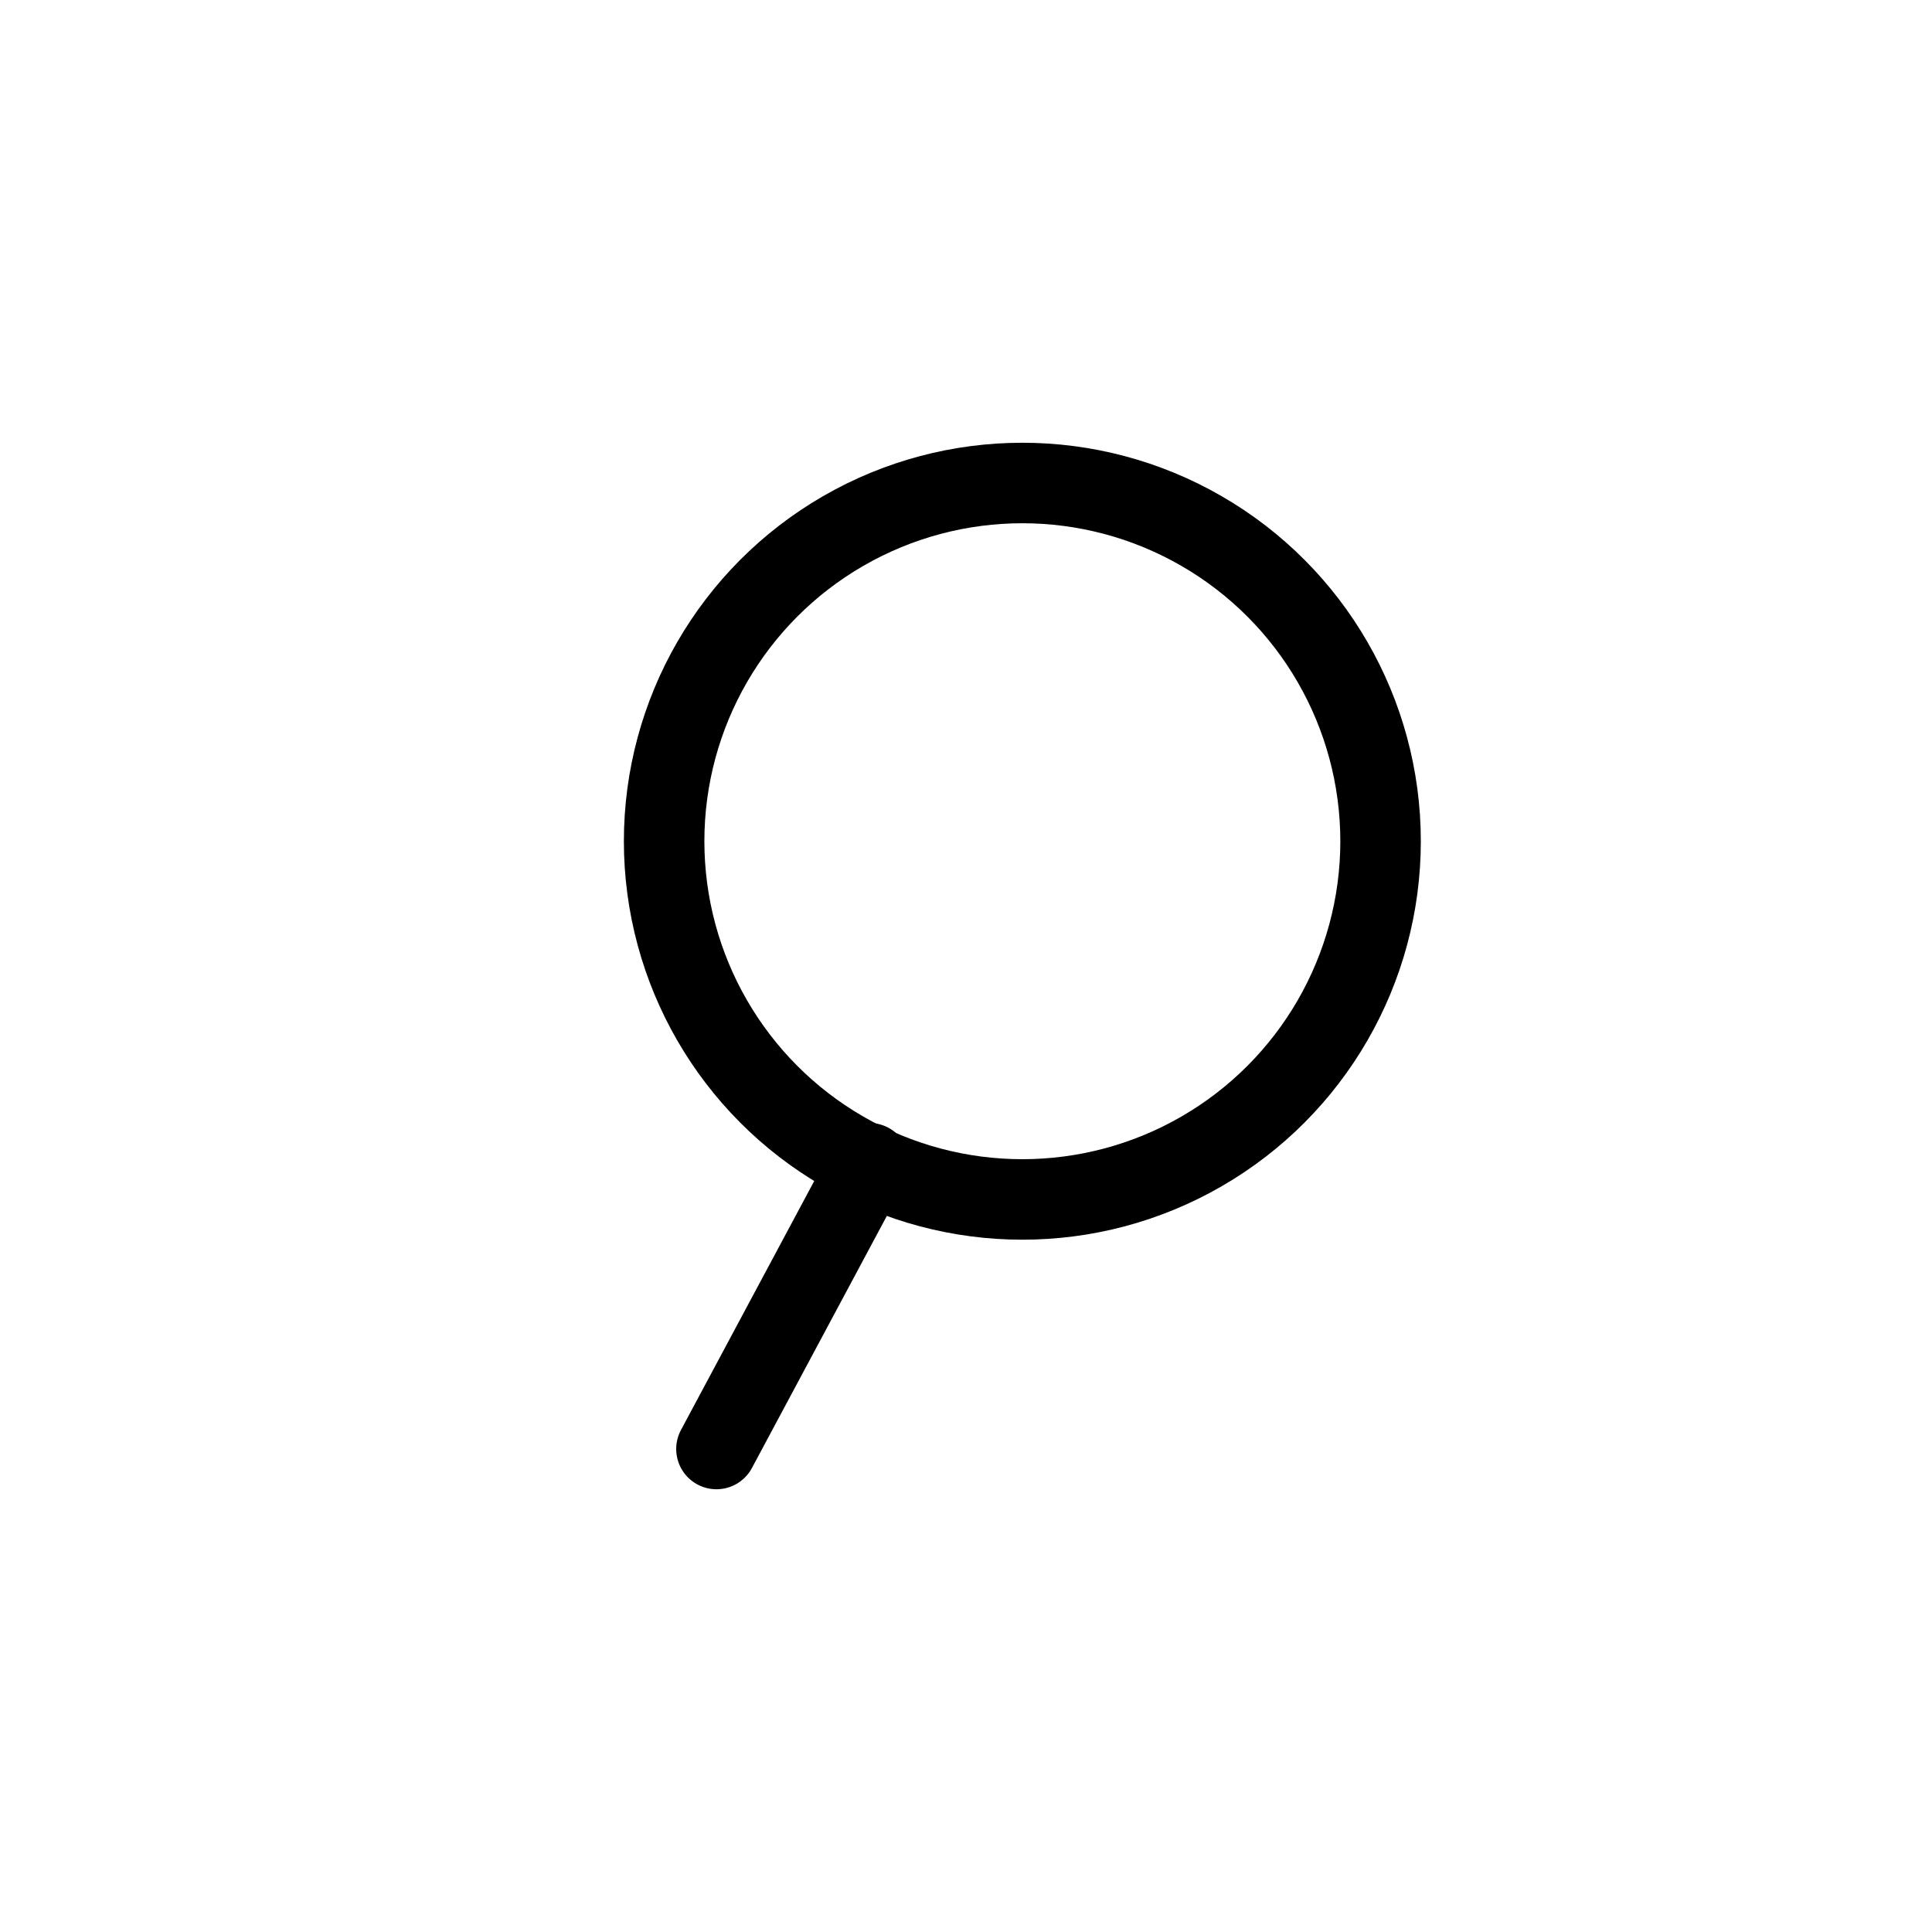 <svg class="svg-search" xmlns="http://www.w3.org/2000/svg" enable-background="new 0 0 48 48" viewBox="0 0 48 48"><circle stroke-linejoin="round" r="8.9" stroke-linecap="round" cy="20.9" stroke="#000" cx="25.4" stroke-miterlimit="10" stroke-width="2" fill="none"/><path stroke-linejoin="round" stroke="#000" stroke-linecap="round" stroke-miterlimit="10" stroke-width="2" fill="none" d="M21.6 28.9l-3.8 7.1"/></svg>